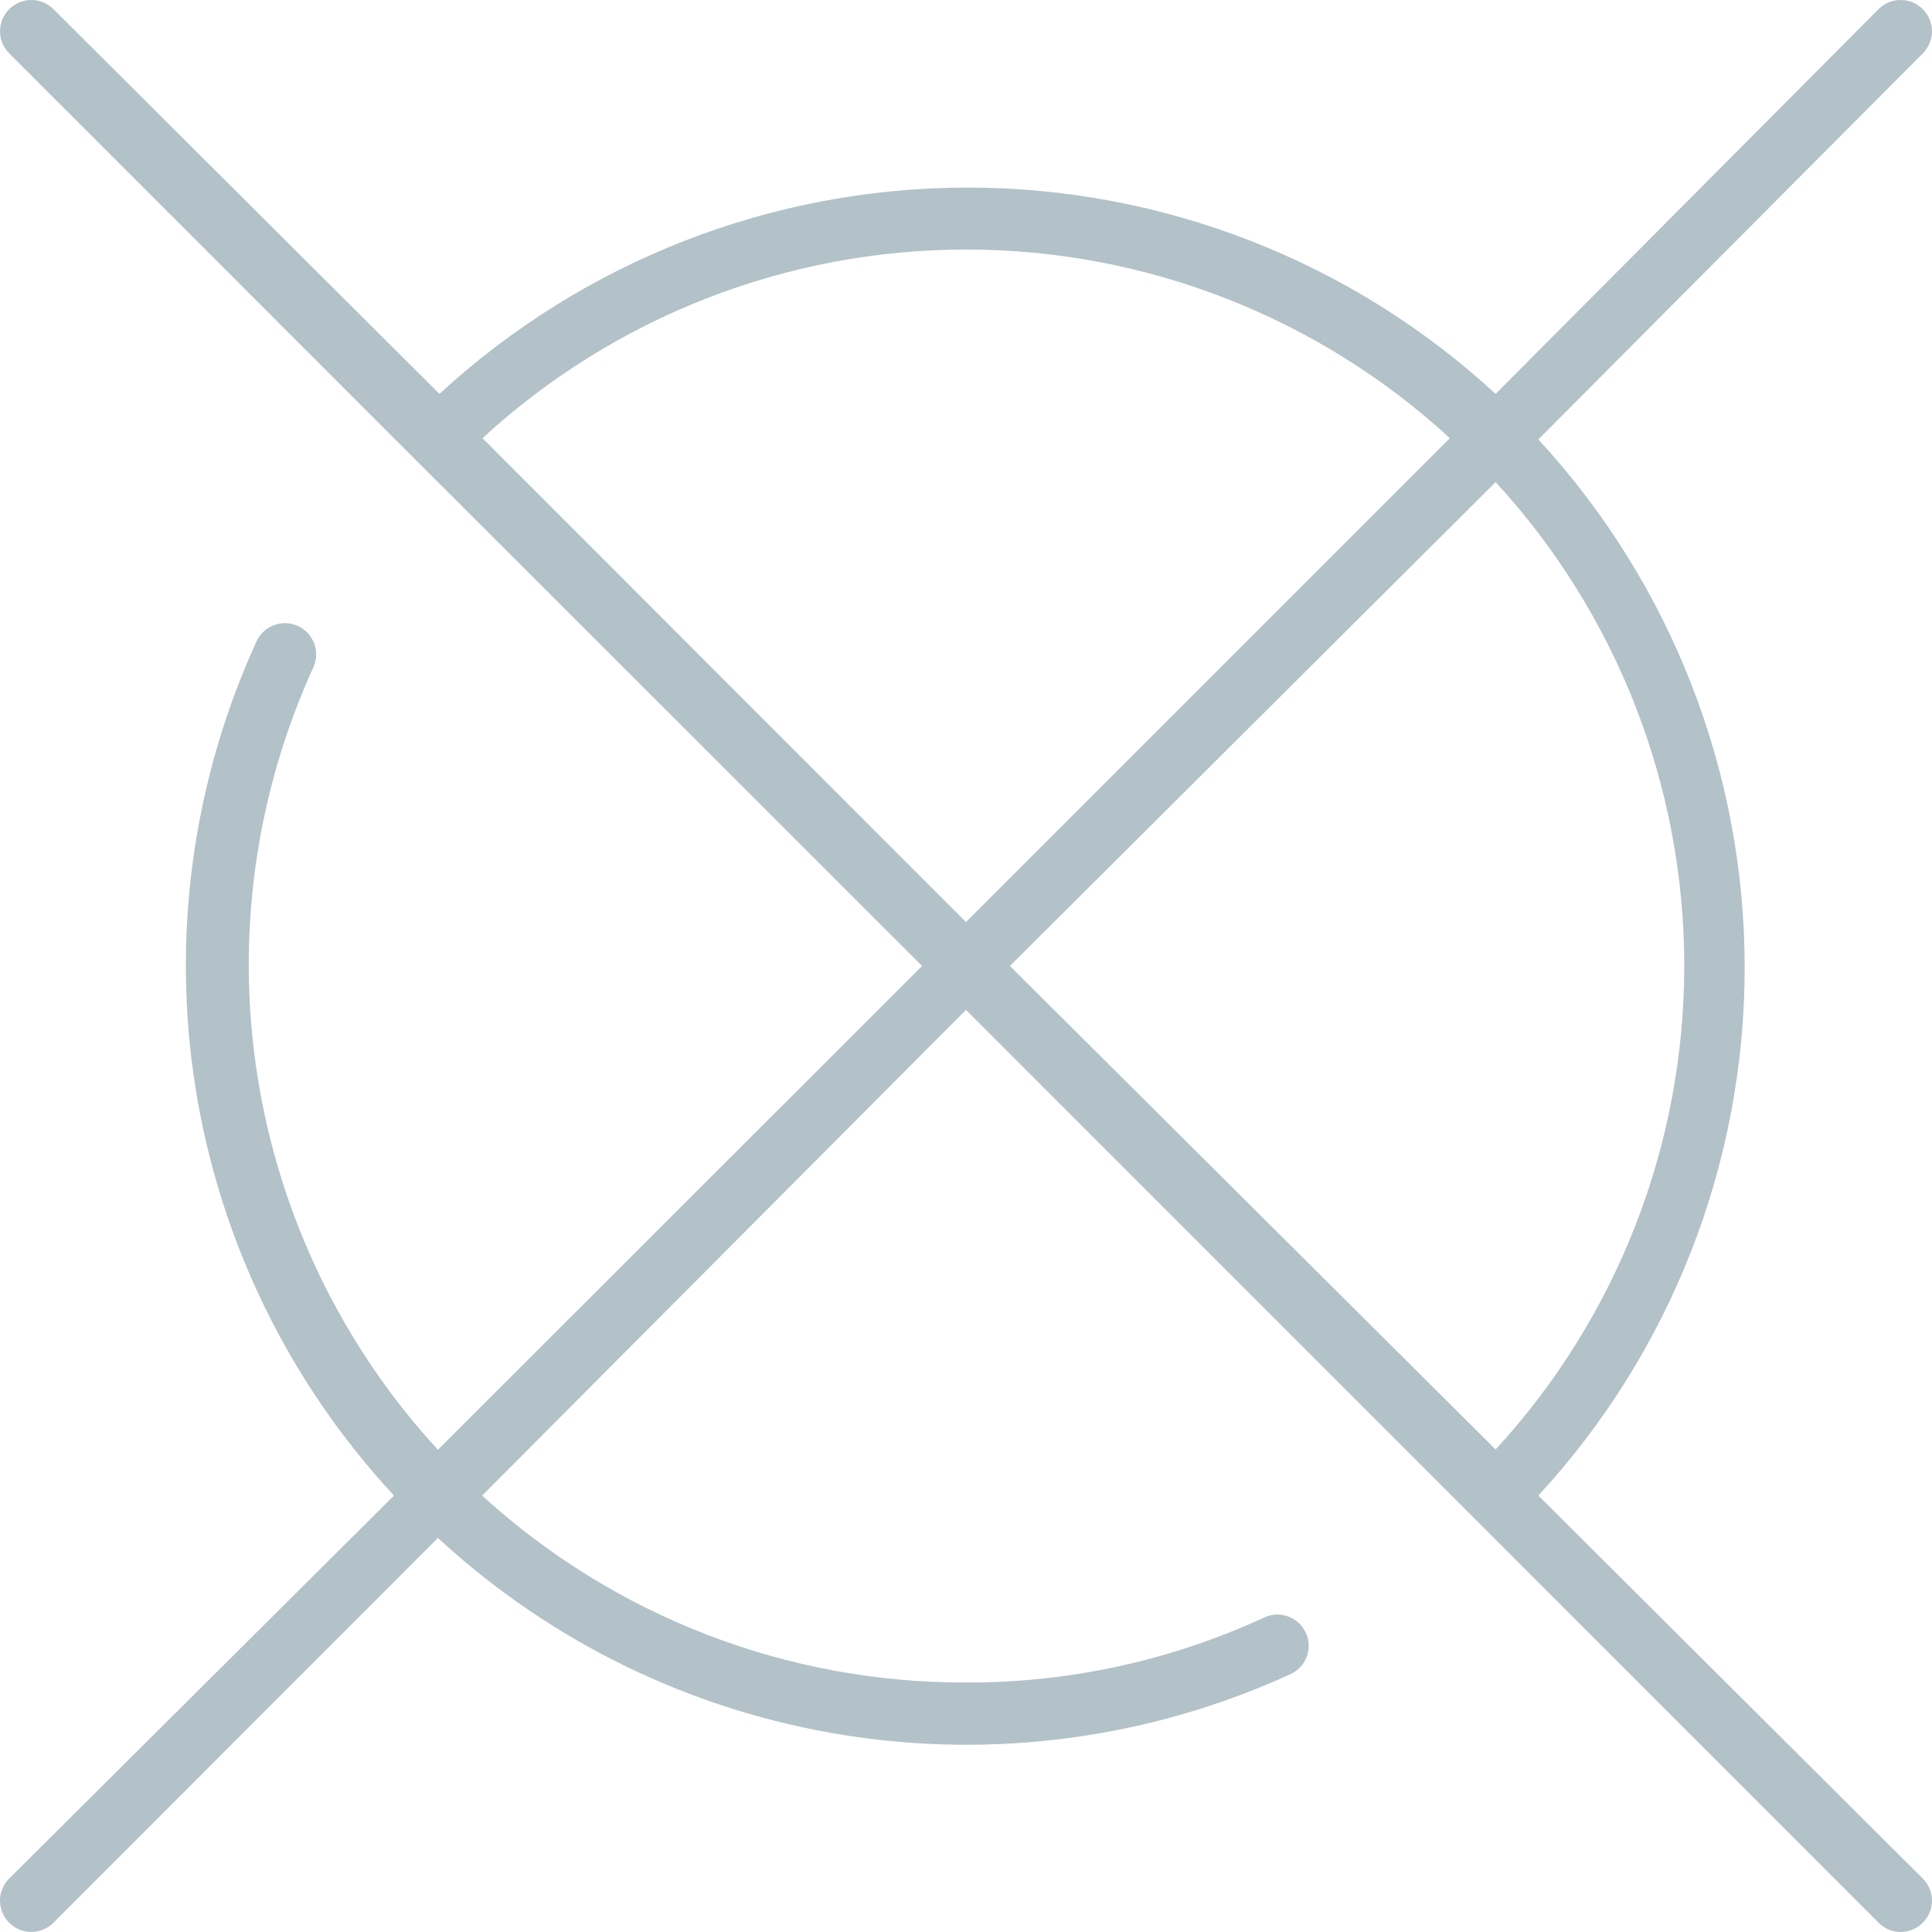 <svg width="45" height="45" viewBox="0 0 45 45" fill="none" xmlns="http://www.w3.org/2000/svg">
<path d="M35.831 34.835C38.921 31.485 40.637 27.093 40.637 22.535C40.637 17.977 38.921 13.585 35.831 10.235L44.785 1.244C44.853 1.176 44.907 1.096 44.943 1.007C44.98 0.919 44.999 0.824 44.999 0.729C44.999 0.633 44.98 0.538 44.943 0.45C44.907 0.361 44.853 0.281 44.785 0.213C44.718 0.146 44.637 0.092 44.549 0.055C44.461 0.019 44.366 -2.46962e-09 44.27 0C44.174 2.46962e-09 44.08 0.019 43.991 0.055C43.903 0.092 43.823 0.146 43.755 0.213L34.836 9.175C31.486 6.085 27.095 4.369 22.536 4.369C17.978 4.369 13.587 6.085 10.236 9.175L1.245 0.213C1.108 0.077 0.923 4.18135e-08 0.73 4.32533e-08C0.537 4.46932e-08 0.351 0.077 0.215 0.213C0.078 0.35 0.001 0.535 0.001 0.729C0.001 0.922 0.078 1.107 0.215 1.244L9.648 10.678L21.477 22.499L10.2 33.768C7.978 31.353 6.518 28.336 6.002 25.095C5.485 21.854 5.936 18.533 7.297 15.547C7.378 15.372 7.386 15.172 7.319 14.991C7.253 14.81 7.117 14.662 6.942 14.582C6.766 14.501 6.566 14.493 6.385 14.56C6.204 14.626 6.057 14.762 5.976 14.937C4.483 18.199 3.99 21.83 4.559 25.372C5.129 28.913 6.736 32.206 9.177 34.835L0.215 43.754C0.147 43.821 0.093 43.901 0.056 43.99C0.019 44.078 0 44.173 0 44.269C0 44.365 0.019 44.459 0.056 44.548C0.093 44.636 0.147 44.717 0.215 44.784C0.282 44.852 0.362 44.906 0.451 44.943C0.539 44.98 0.634 44.999 0.73 44.999C0.826 44.999 0.921 44.98 1.009 44.943C1.097 44.906 1.178 44.852 1.245 44.784L10.2 35.822C12.829 38.251 16.117 39.848 19.651 40.412C23.185 40.976 26.807 40.483 30.061 38.993C30.235 38.913 30.37 38.767 30.436 38.587C30.503 38.408 30.496 38.21 30.417 38.035C30.378 37.948 30.322 37.869 30.252 37.803C30.182 37.738 30.1 37.687 30.01 37.653C29.92 37.619 29.825 37.603 29.729 37.607C29.633 37.61 29.539 37.633 29.452 37.672C27.273 38.679 24.9 39.197 22.5 39.189C18.331 39.201 14.309 37.647 11.23 34.835L22.5 23.522L43.755 44.784C43.822 44.852 43.903 44.906 43.991 44.943C44.08 44.98 44.174 44.999 44.27 44.999C44.366 44.999 44.461 44.98 44.549 44.943C44.638 44.906 44.718 44.852 44.785 44.784C44.853 44.717 44.907 44.636 44.944 44.548C44.981 44.459 45 44.365 45 44.269C45 44.173 44.981 44.078 44.944 43.99C44.907 43.901 44.853 43.821 44.785 43.754L35.831 34.835ZM11.238 10.206C14.309 7.38 18.33 5.812 22.504 5.812C26.677 5.812 30.698 7.38 33.77 10.206L22.5 21.476L11.238 10.206ZM34.836 11.229C37.662 14.3 39.23 18.322 39.23 22.495C39.23 26.669 37.662 30.69 34.836 33.761L23.523 22.499L34.836 11.229Z" fill="#B3C1C9"/>
</svg>
